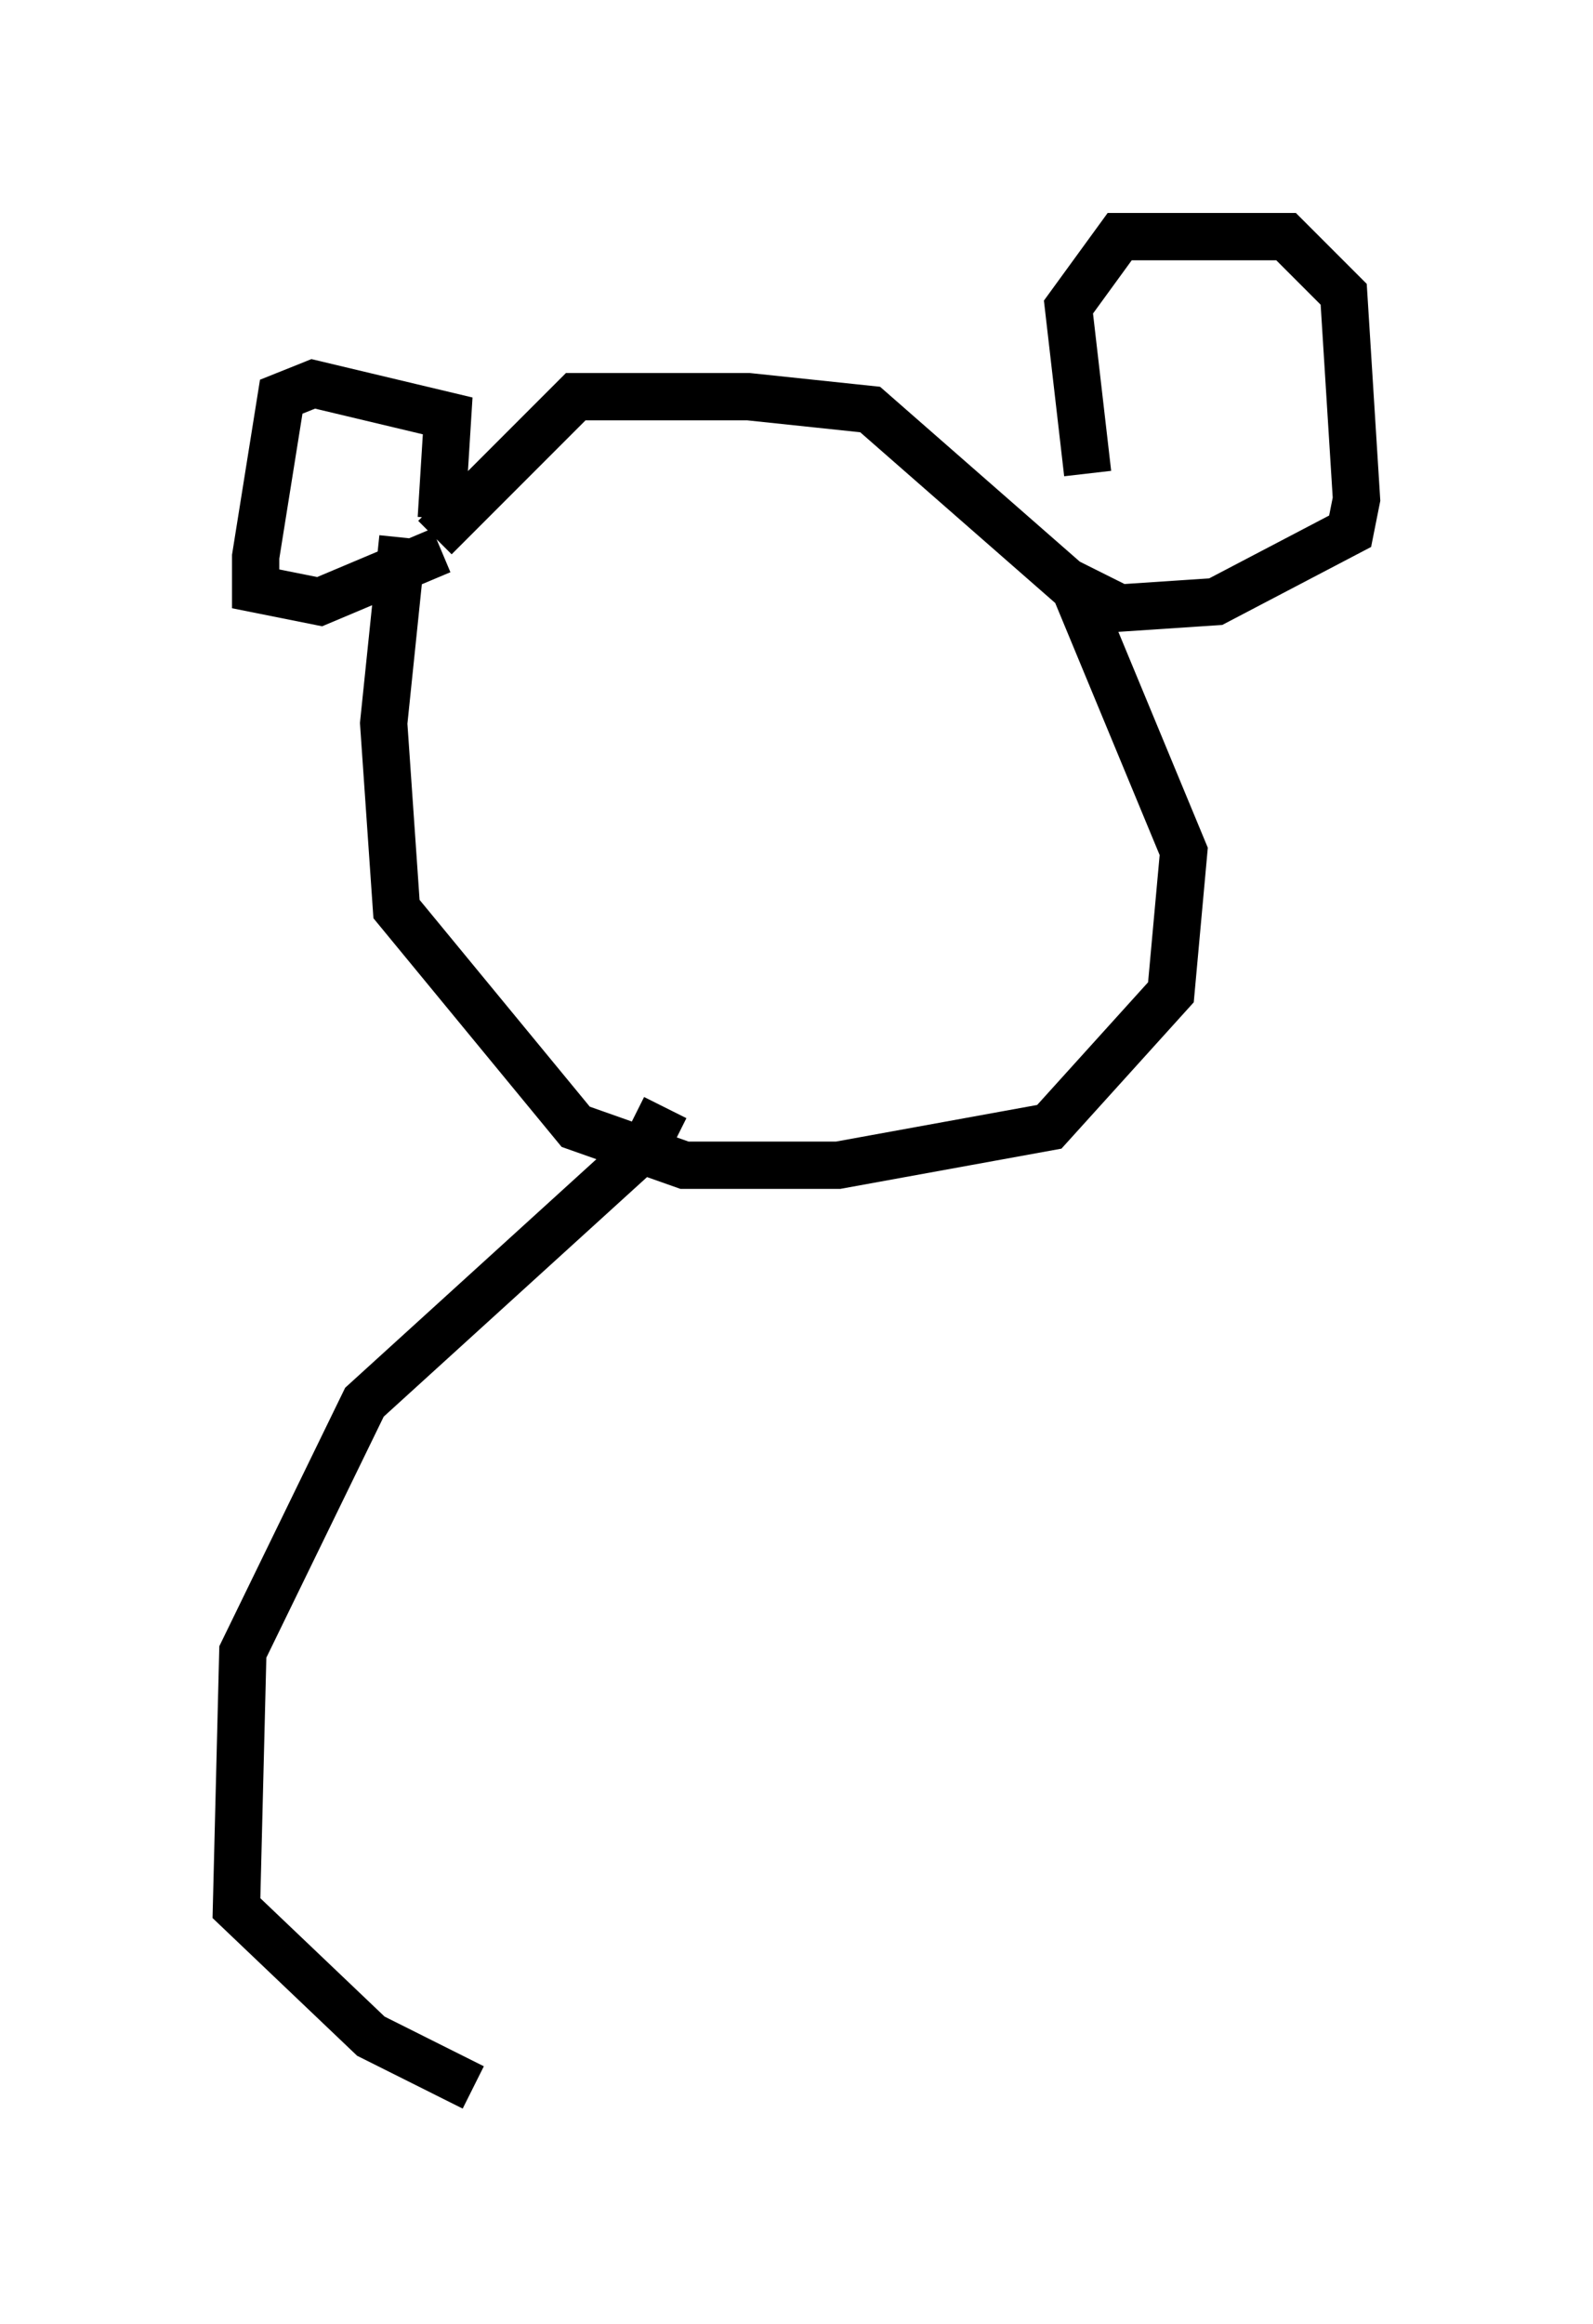 <?xml version="1.0" encoding="utf-8" ?>
<svg baseProfile="full" height="49.106" version="1.1" width="33.68" xmlns="http://www.w3.org/2000/svg" xmlns:ev="http://www.w3.org/2001/xml-events" xmlns:xlink="http://www.w3.org/1999/xlink"><defs /><rect fill="white" height="49.106" width="33.68" x="0" y="0" /><path d="M8.924, 18.396 m0.541, -8.119 l0.0, 0.0 m-0.947, 1.083 l-0.406, 3.924 0.271, 3.924 l3.789, 4.601 2.3, 0.812 l3.248, 0.0 4.465, -0.812 l2.571, -2.842 0.271, -2.977 l-2.3, -5.548 -4.33, -3.789 l-2.571, -0.271 -3.654, 0.0 l-2.977, 2.977 m0.135, -0.406 l0.135, -2.165 -2.842, -0.677 l-0.677, 0.271 -0.541, 3.383 l0.0, 0.677 1.353, 0.271 l2.571, -1.083 m13.667, -1.624 l-0.406, -3.518 1.083, -1.488 l3.518, 0.0 1.218, 1.218 l0.271, 4.33 -0.135, 0.677 l-2.842, 1.488 -2.03, 0.135 l-1.083, -0.541 m-8.525, 11.096 l-0.406, 0.812 -5.954, 5.413 l-2.571, 5.277 -0.135, 5.413 l2.842, 2.706 2.165, 1.083 " fill="none" stroke="black" stroke-width="1" /></svg>